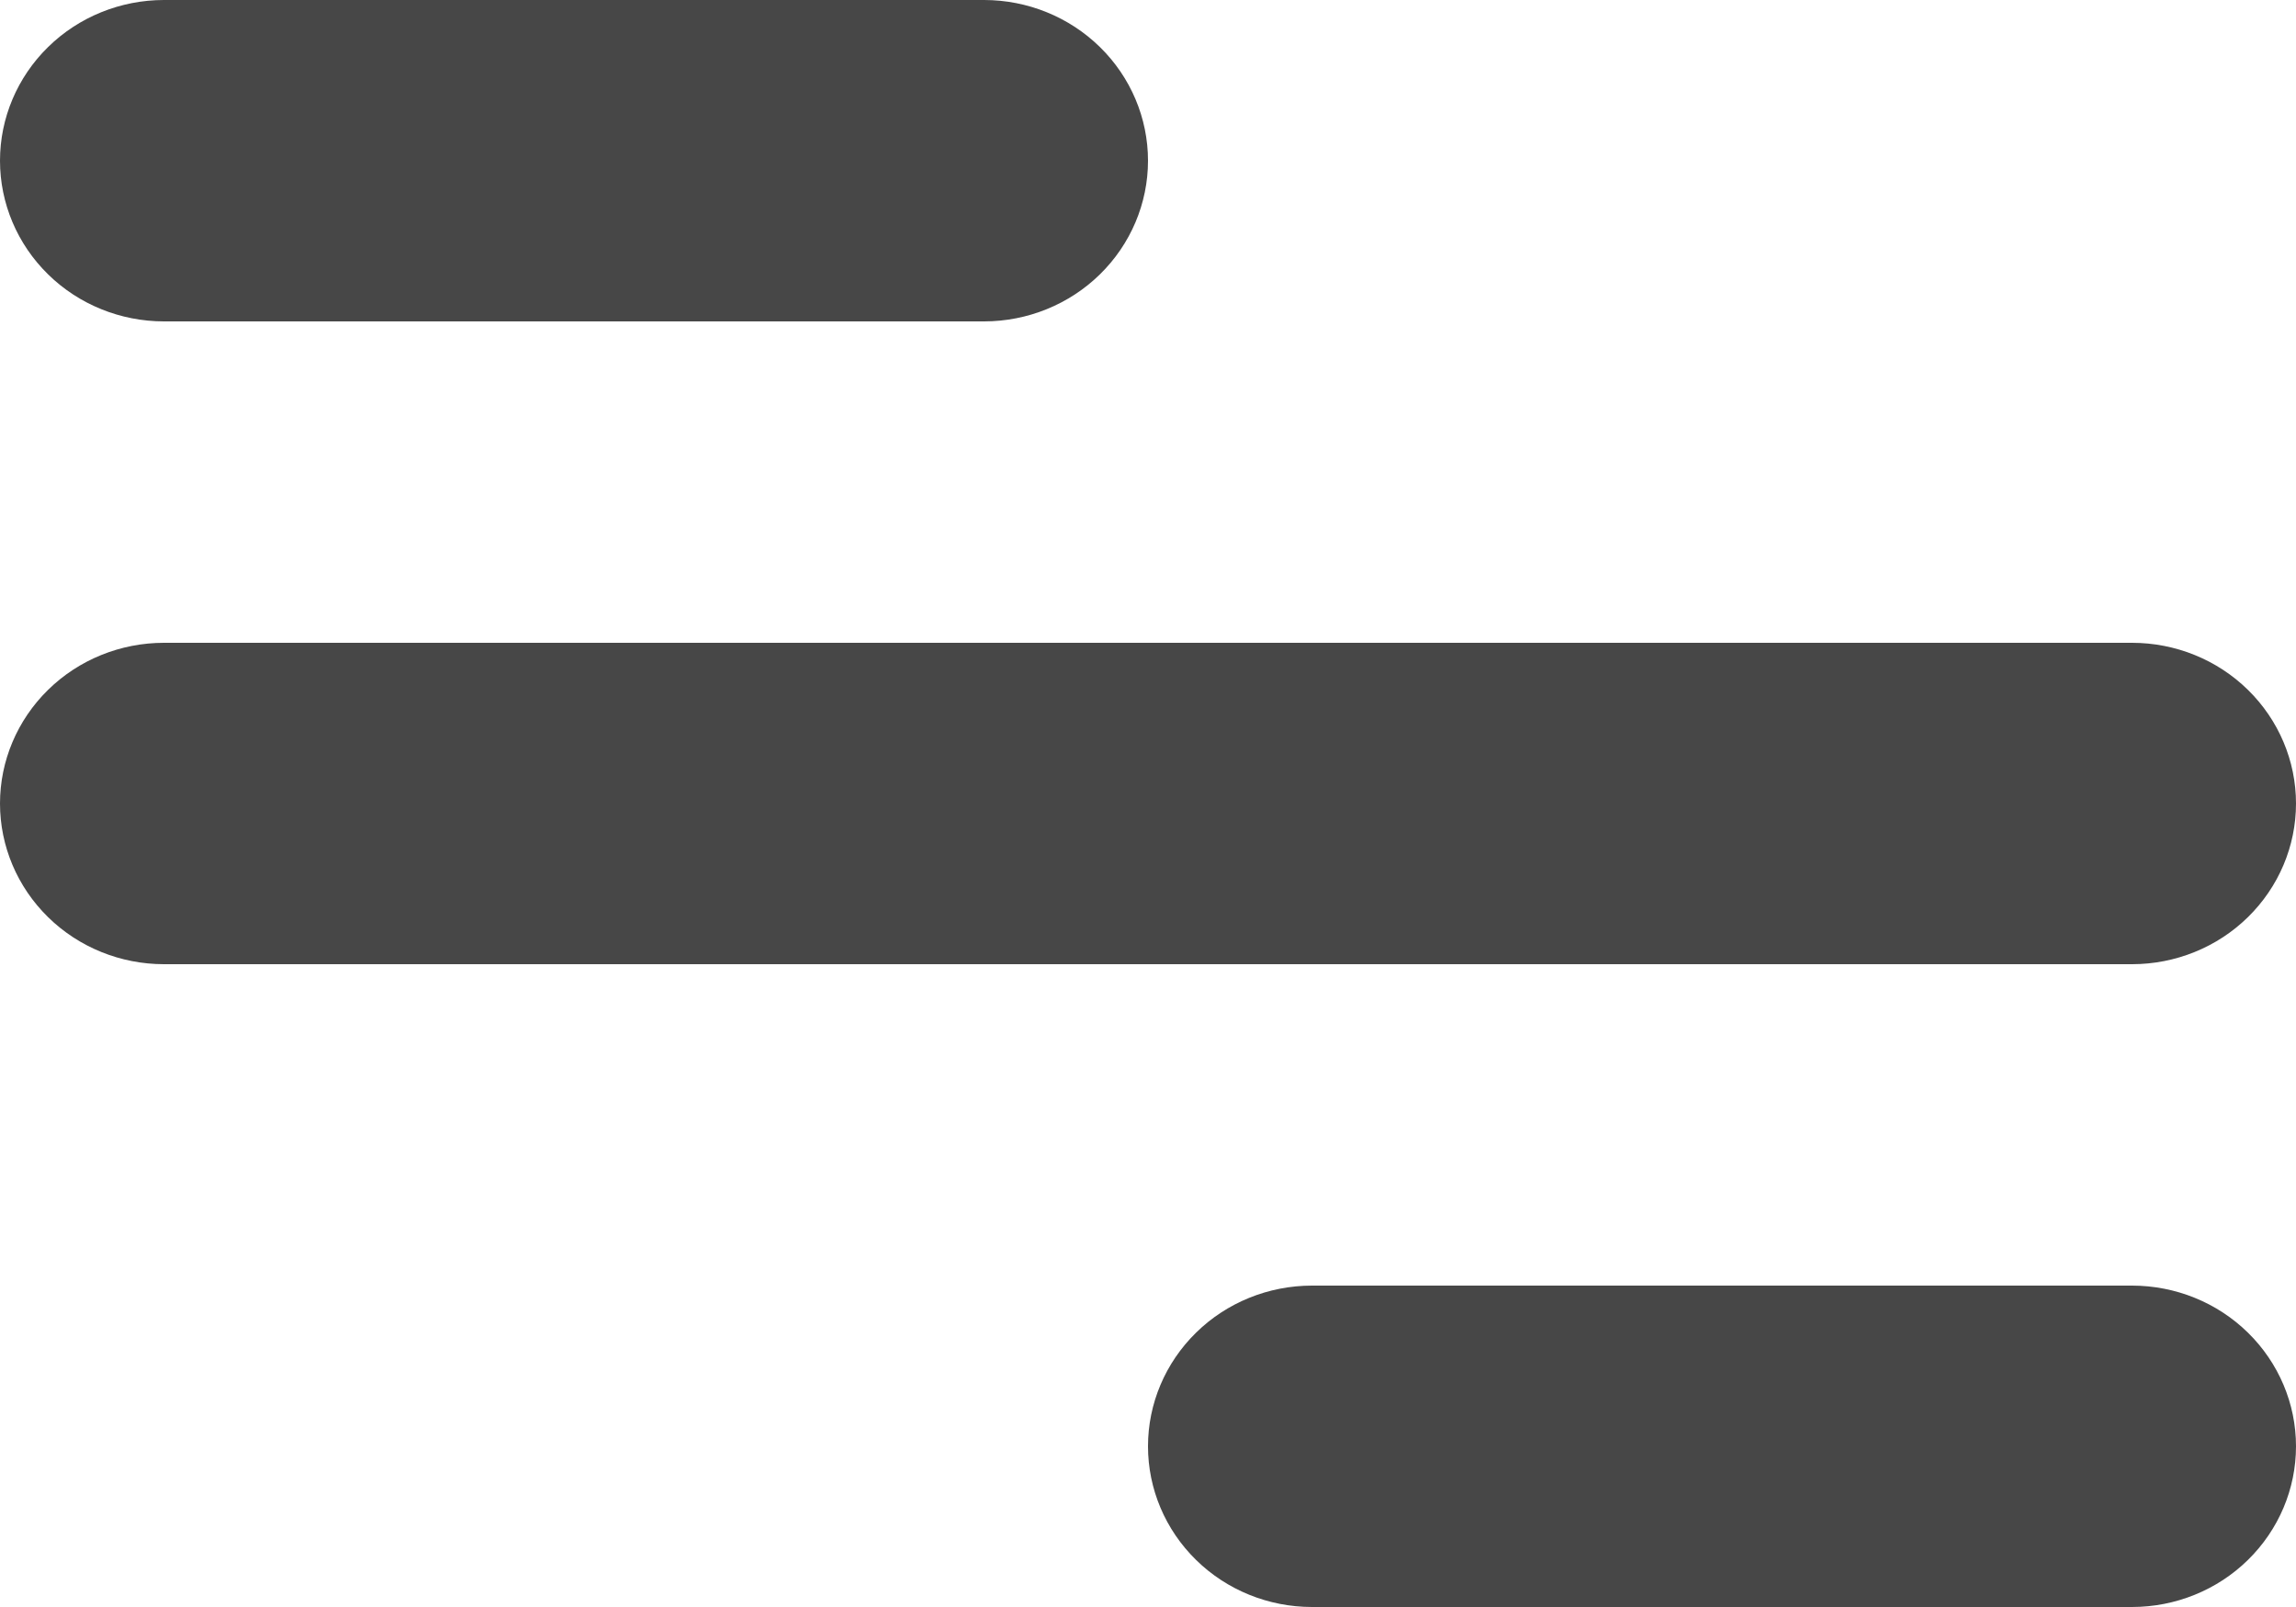 <svg width="30" height="21" viewBox="0 0 30 21" fill="none" xmlns="http://www.w3.org/2000/svg">
<path d="M2.143 0H12.857C13.425 0 13.97 0.221 14.372 0.615C14.774 1.009 15 1.543 15 2.1C15 2.657 14.774 3.191 14.372 3.585C13.97 3.979 13.425 4.2 12.857 4.2H2.143C1.575 4.2 1.029 3.979 0.628 3.585C0.226 3.191 0 2.657 0 2.1C0 1.543 0.226 1.009 0.628 0.615C1.029 0.221 1.575 0 2.143 0ZM17.143 16.8H27.857C28.425 16.8 28.971 17.021 29.372 17.415C29.774 17.809 30 18.343 30 18.9C30 19.457 29.774 19.991 29.372 20.385C28.971 20.779 28.425 21 27.857 21H17.143C16.575 21 16.029 20.779 15.628 20.385C15.226 19.991 15 19.457 15 18.9C15 18.343 15.226 17.809 15.628 17.415C16.029 17.021 16.575 16.8 17.143 16.8ZM2.143 8.4H27.857C28.425 8.4 28.971 8.621 29.372 9.015C29.774 9.409 30 9.943 30 10.5C30 11.057 29.774 11.591 29.372 11.985C28.971 12.379 28.425 12.6 27.857 12.6H2.143C1.575 12.6 1.029 12.379 0.628 11.985C0.226 11.591 0 11.057 0 10.5C0 9.943 0.226 9.409 0.628 9.015C1.029 8.621 1.575 8.4 2.143 8.4Z" fill="black" fill-opacity="0.72"/>
</svg>
